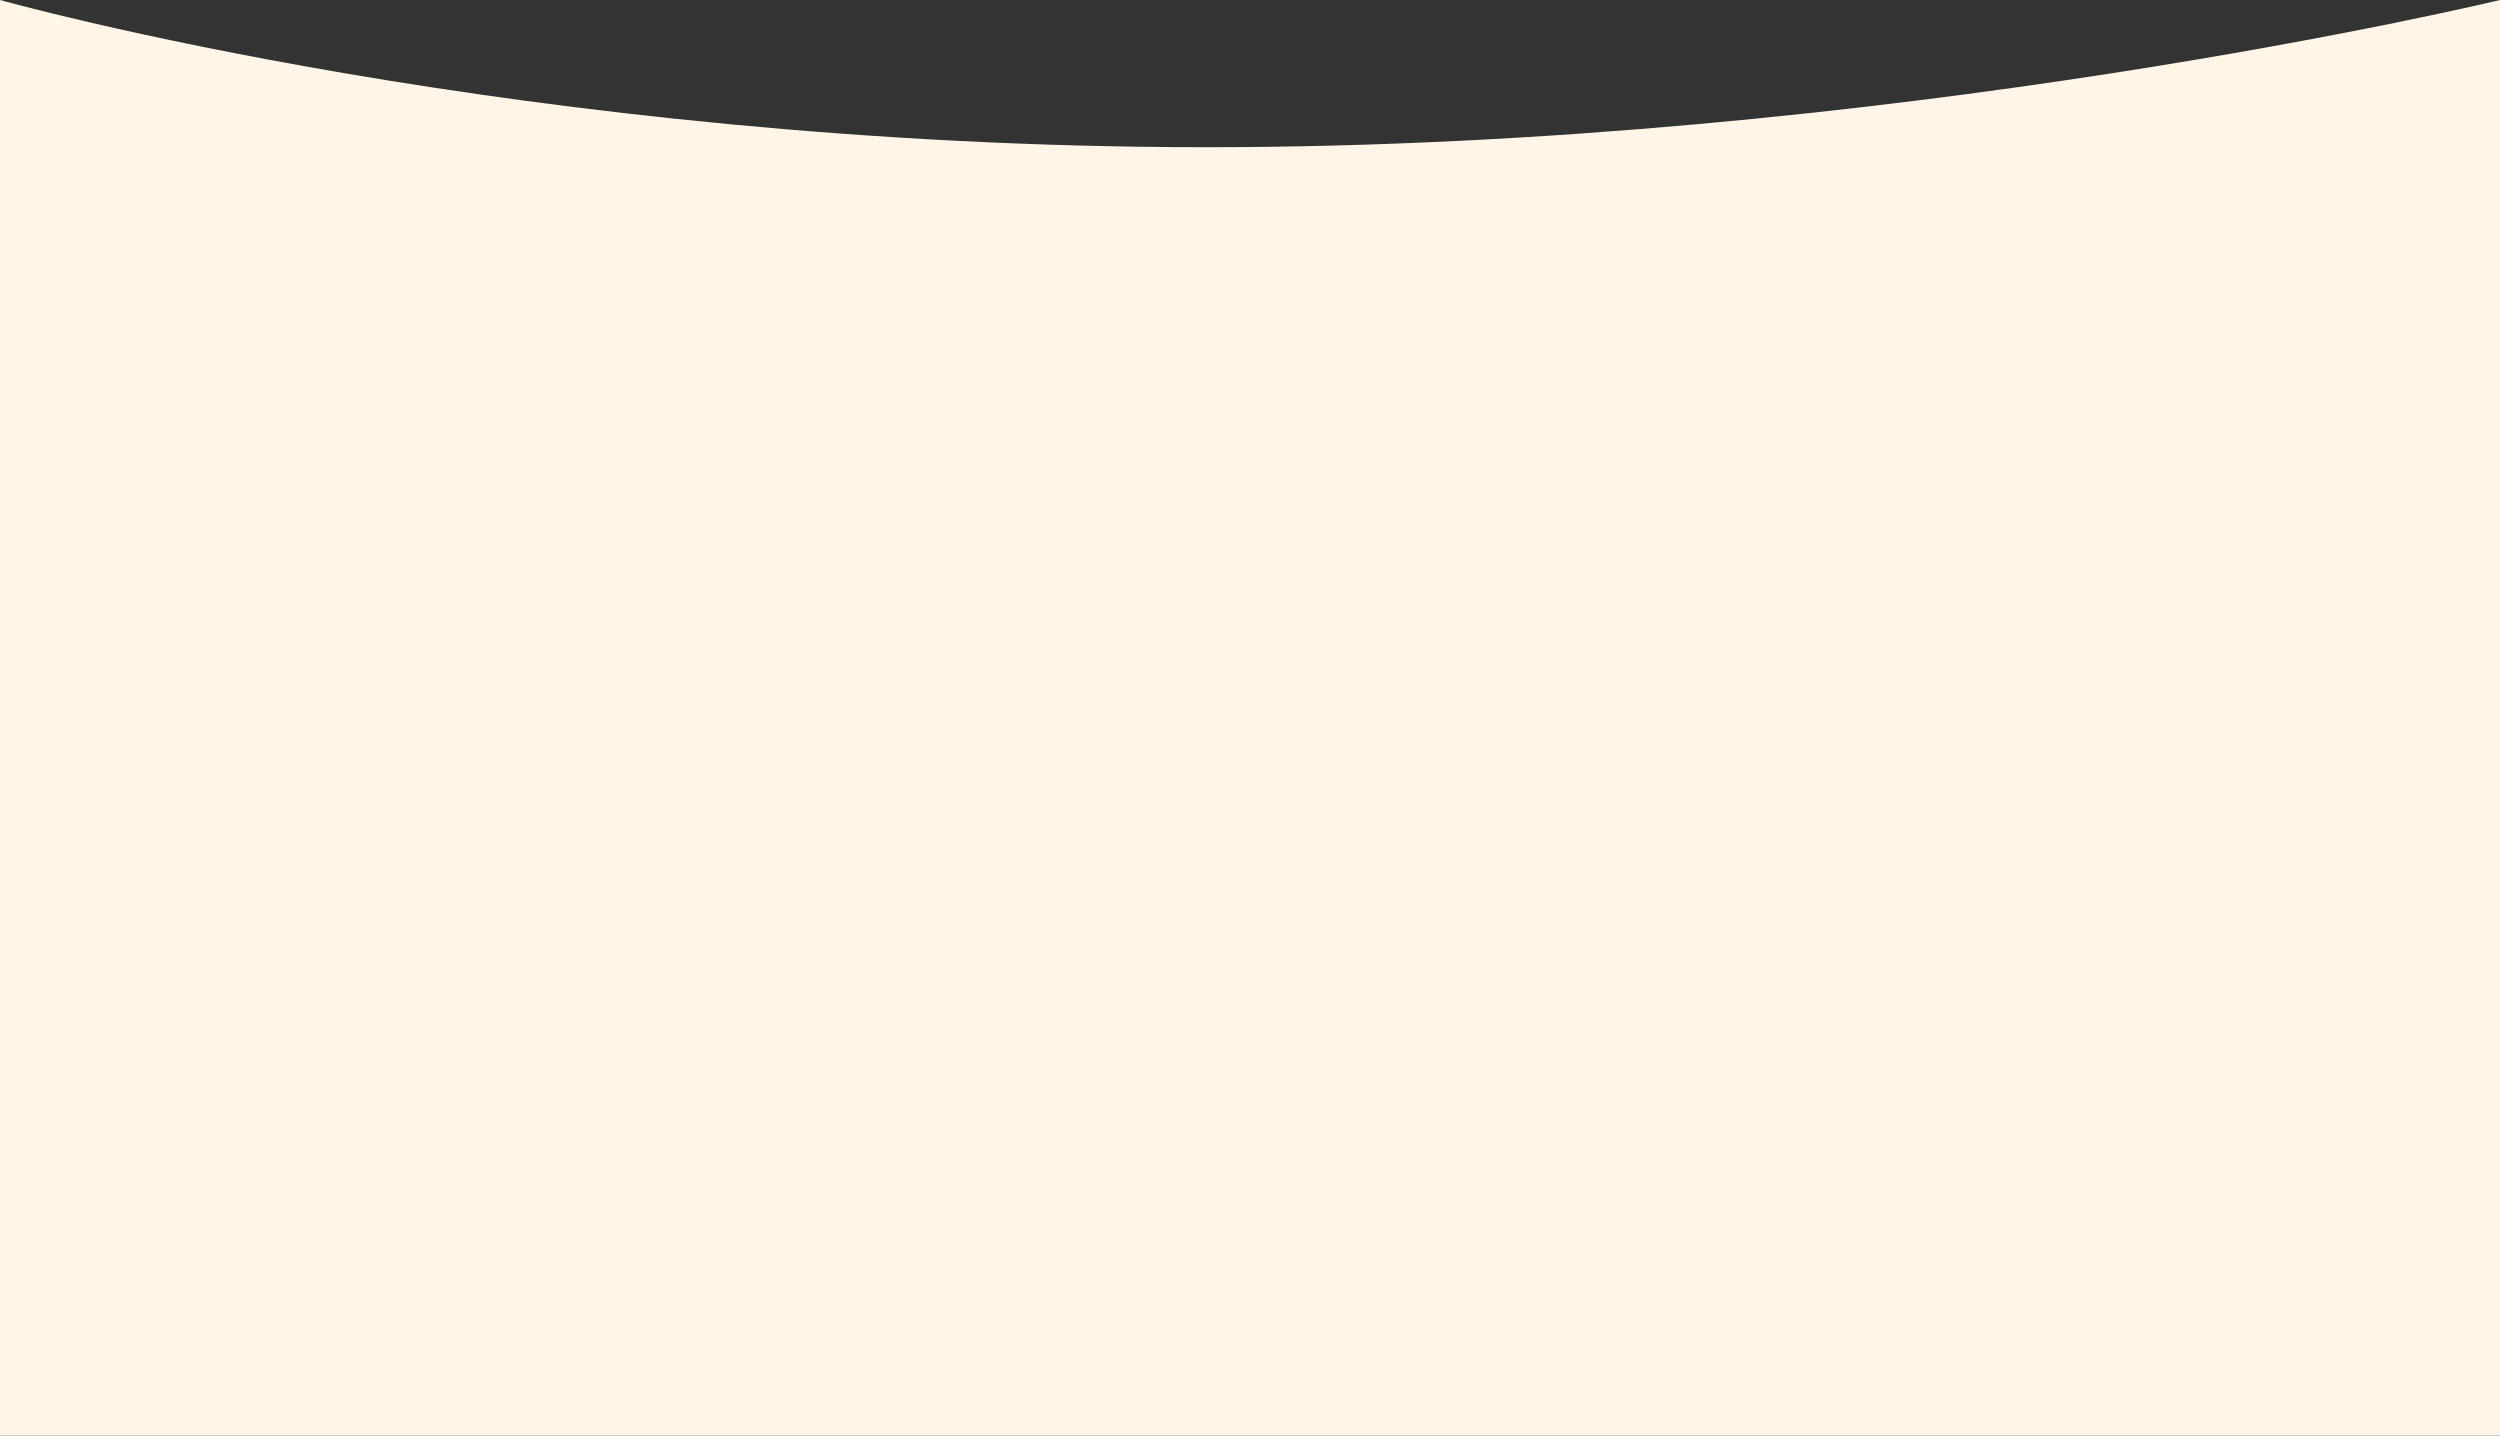 <svg xmlns="http://www.w3.org/2000/svg" viewBox="0 0 1919 1102"><rect x="0" y="0" width="1919" height="1102" fill="#333333" stroke="none"/><defs><style>.cls-1{fill:#fef5e6;}</style></defs><title>Asset 1</title><g id="Layer_2" data-name="Layer 2"><g id="Layer_2-2" data-name="Layer 2"><path class="cls-1" d="M1919,1102H0V0S401,113,926,113,1919,0,1919,0Z"/></g></g></svg>
